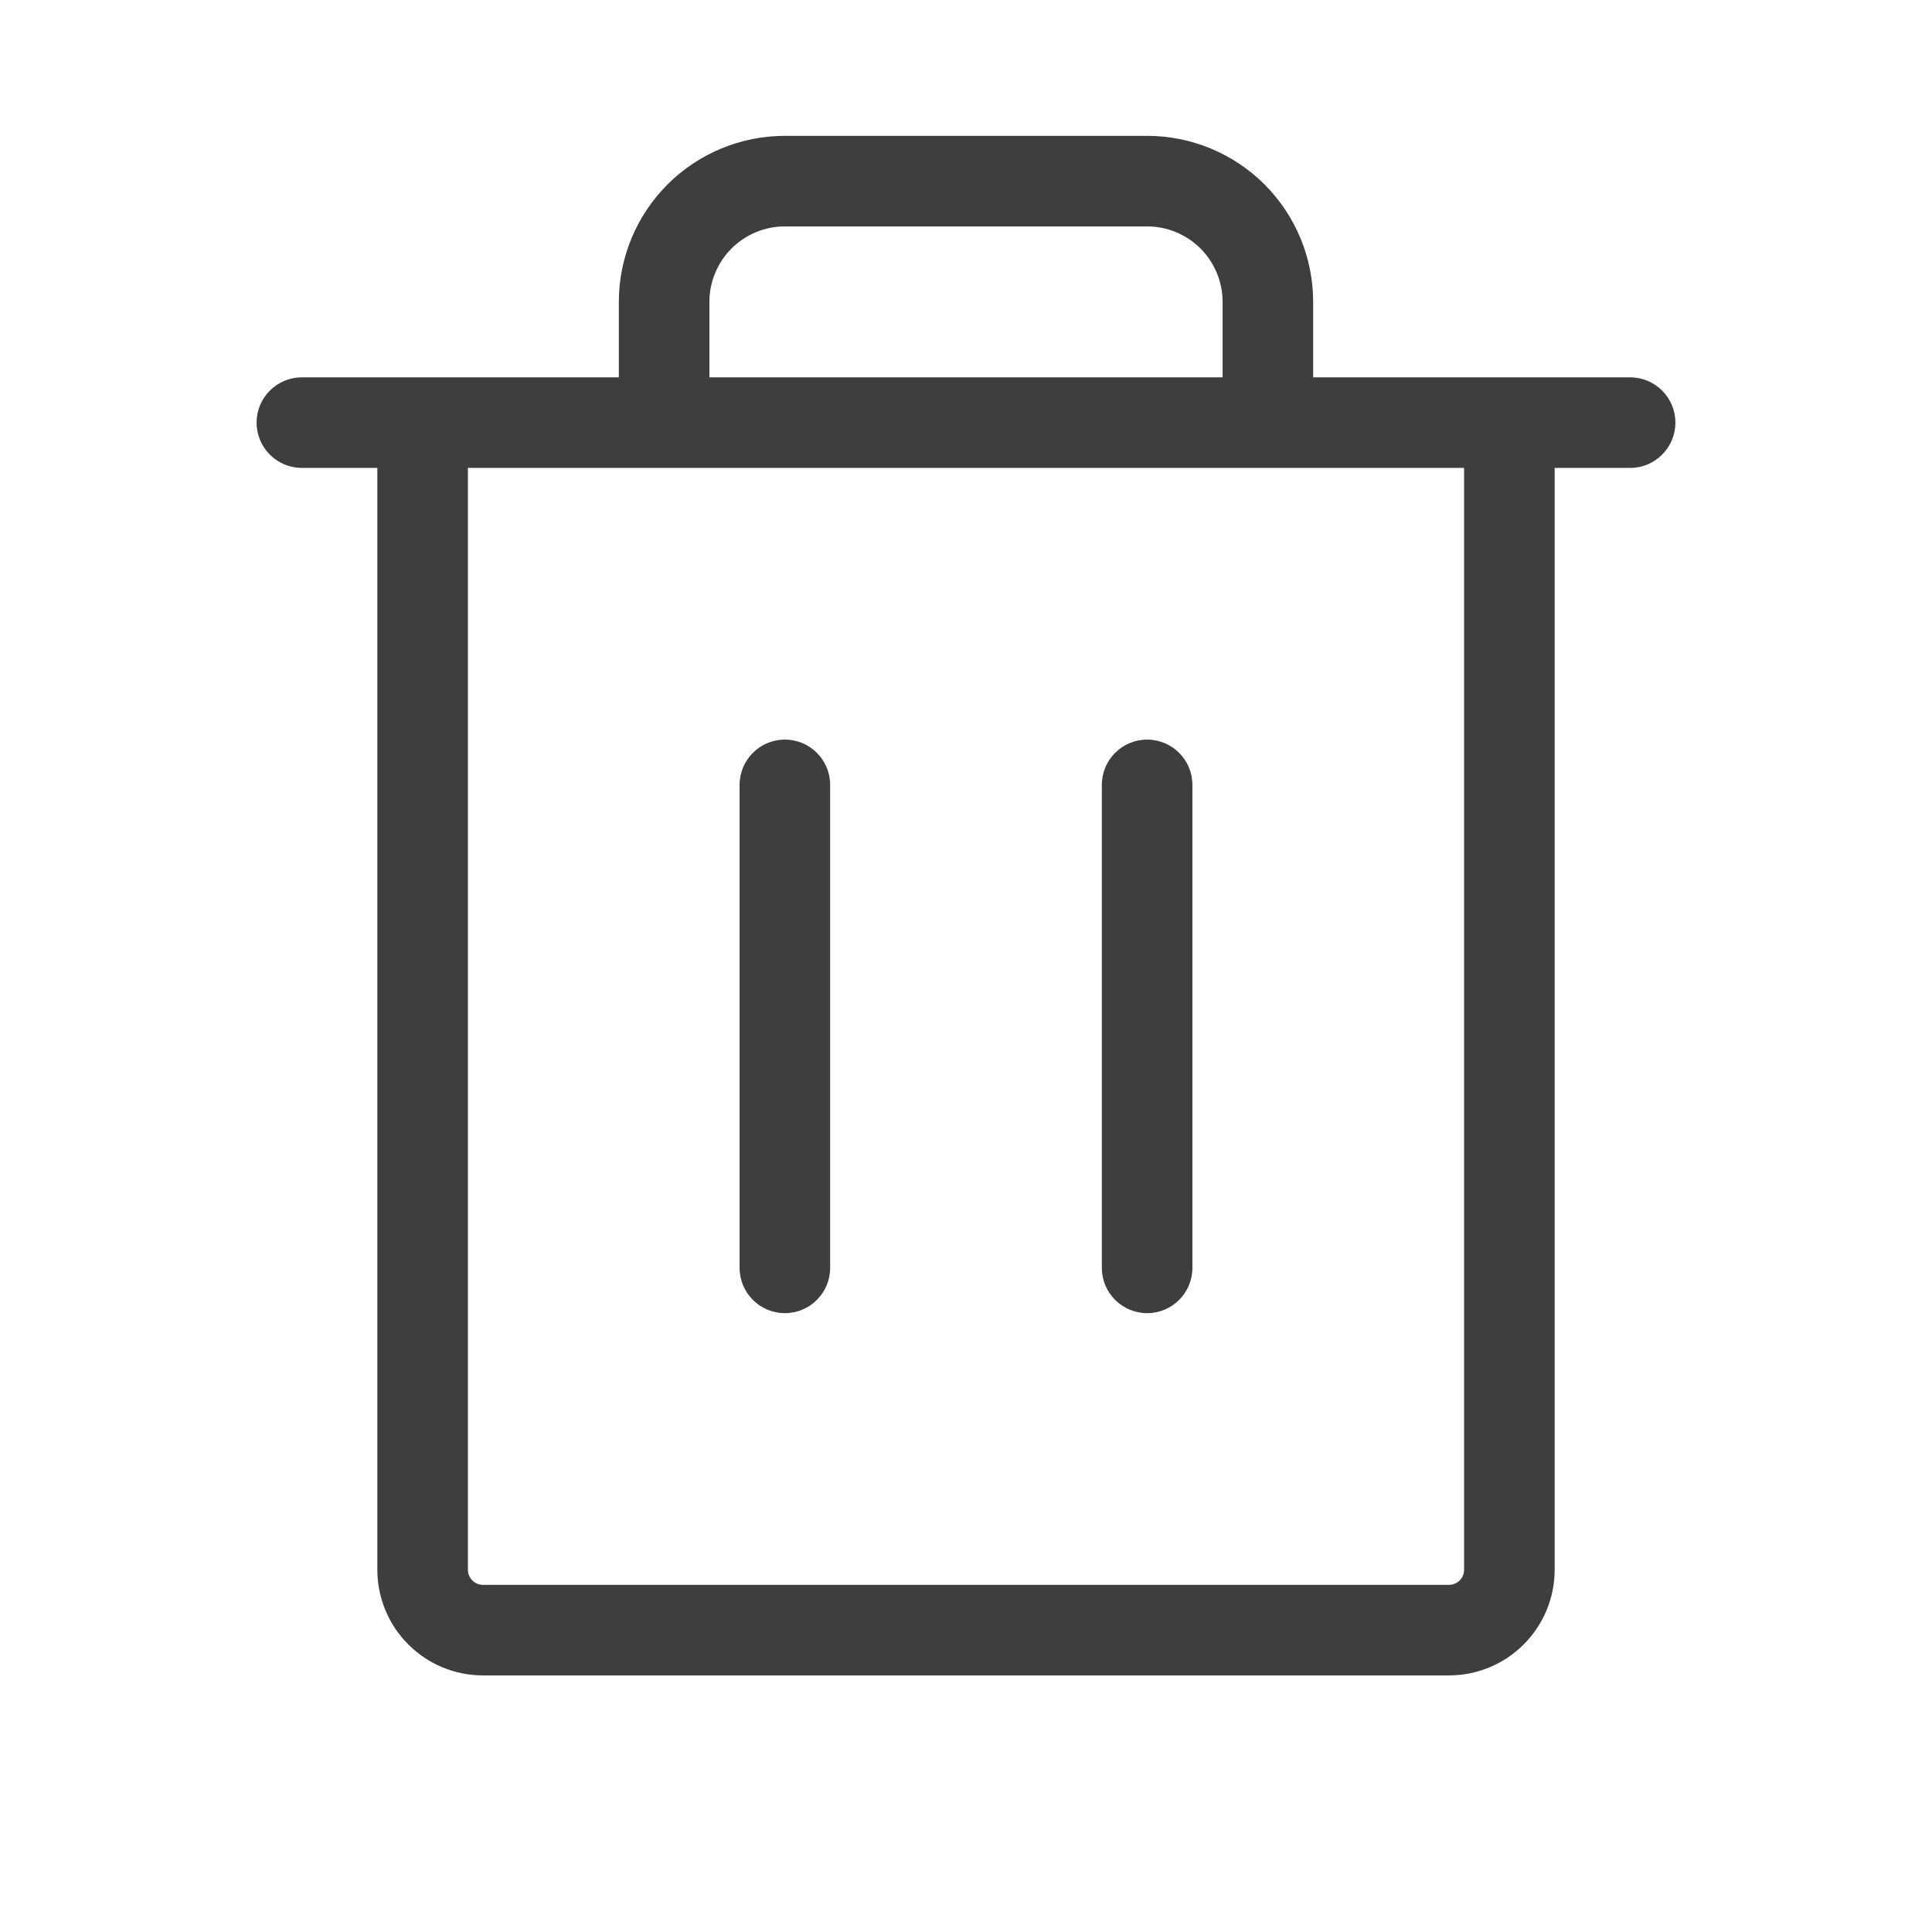 <svg width="32" height="32" viewBox="0 0 32 32" fill="none" xmlns="http://www.w3.org/2000/svg">
<path fill-rule="evenodd" clip-rule="evenodd" d="M13 2.25C12.271 2.25 11.571 2.54 11.056 3.055C10.54 3.571 10.25 4.271 10.25 5V6.25L7.003 6.25L7 6.25L6.997 6.25L5 6.25C4.585 6.25 4.25 6.586 4.25 7C4.25 7.414 4.585 7.75 5 7.75L6.25 7.75V26C6.25 26.464 6.434 26.909 6.763 27.237C7.091 27.566 7.536 27.75 8 27.75H24C24.464 27.75 24.909 27.566 25.237 27.237C25.566 26.909 25.75 26.464 25.75 26V7.75L27 7.75C27.414 7.75 27.75 7.414 27.75 7C27.75 6.586 27.414 6.25 27 6.25L25.001 6.25L25 6.25L24.999 6.25L21.75 6.25V5C21.75 4.271 21.46 3.571 20.945 3.055C20.429 2.54 19.729 2.25 19 2.25H13ZM20.25 6.25V5C20.25 4.668 20.118 4.351 19.884 4.116C19.649 3.882 19.331 3.75 19 3.75H13C12.668 3.75 12.351 3.882 12.116 4.116C11.882 4.351 11.75 4.668 11.75 5V6.25L20.25 6.25ZM7.75 26V7.75L24.25 7.75V26C24.25 26.066 24.224 26.13 24.177 26.177C24.13 26.224 24.066 26.25 24 26.25H8C7.934 26.25 7.87 26.224 7.823 26.177C7.776 26.13 7.75 26.066 7.75 26ZM13 12.25C13.414 12.25 13.75 12.586 13.75 13V21C13.75 21.414 13.414 21.75 13 21.75C12.586 21.75 12.25 21.414 12.25 21V13C12.25 12.586 12.586 12.25 13 12.25ZM19.75 13C19.75 12.586 19.414 12.25 19 12.25C18.586 12.25 18.25 12.586 18.25 13V21C18.25 21.414 18.586 21.75 19 21.75C19.414 21.75 19.75 21.414 19.75 21V13Z" fill="#3E3E3E"/>
</svg>
